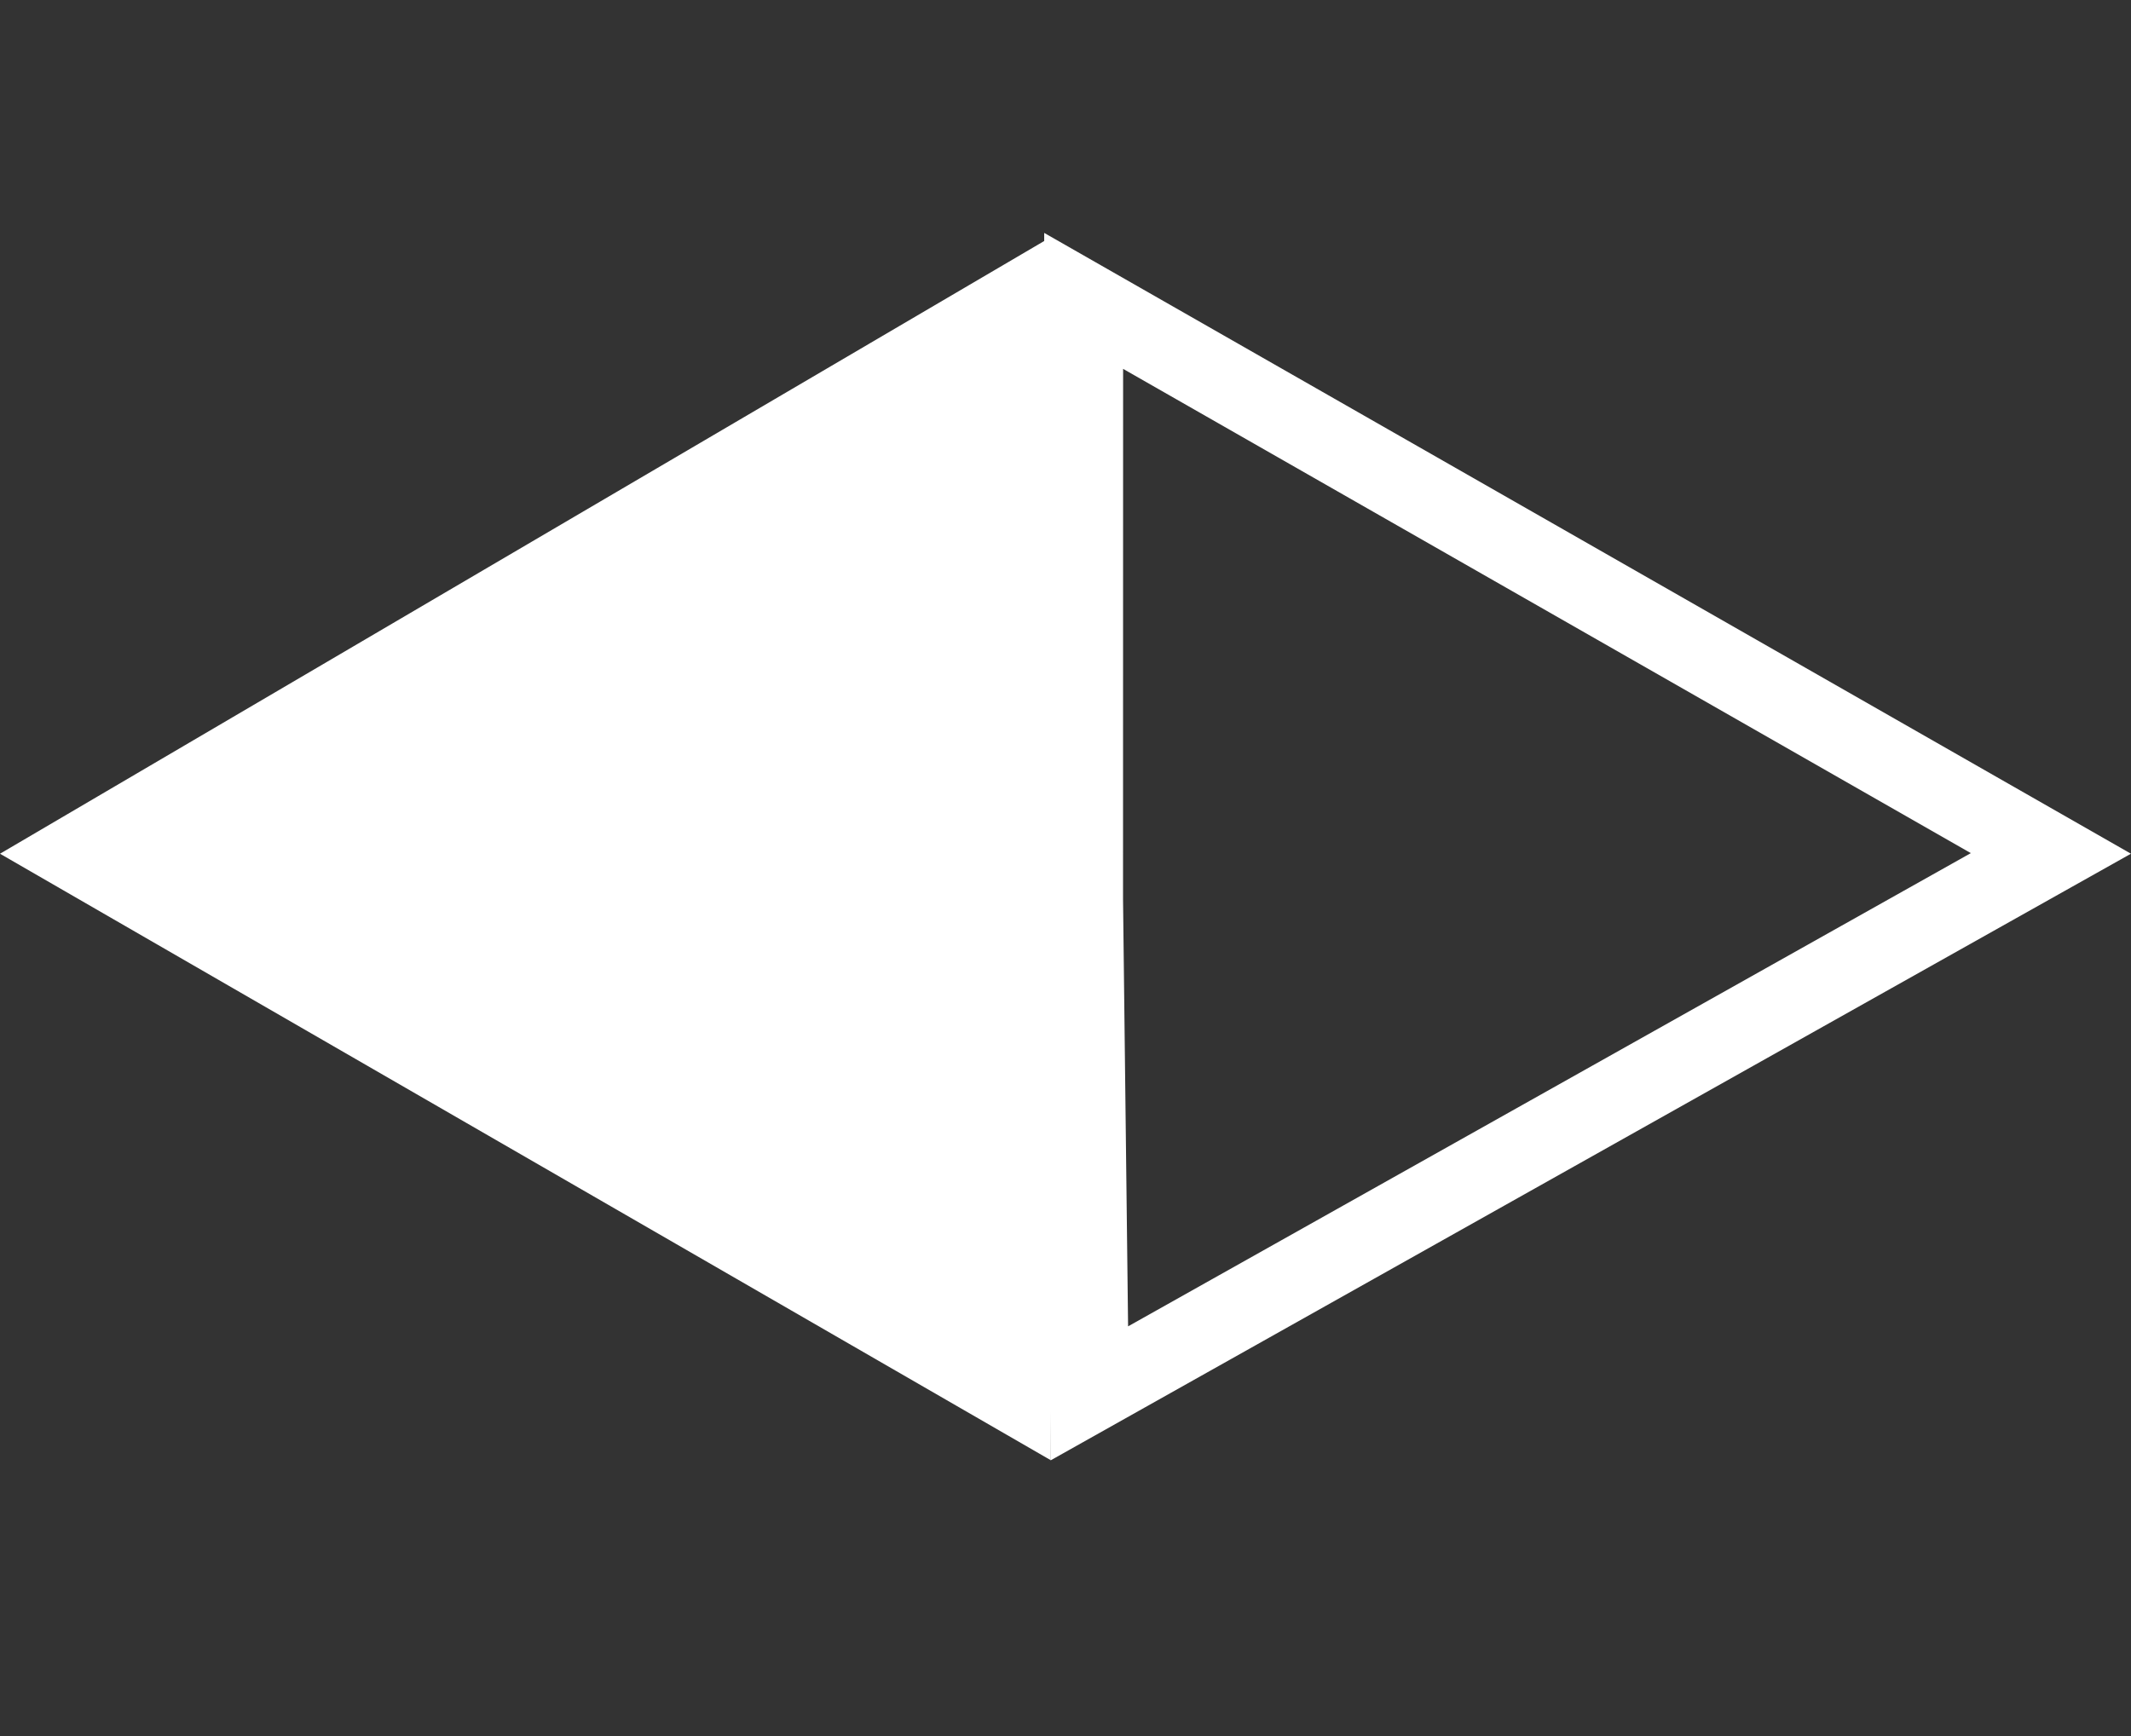 <svg width="27" height="22" viewBox="0 0 27 22" fill="none" xmlns="http://www.w3.org/2000/svg">
<rect x="0" y="0" width="27" height="22" fill="#333333" stroke="none"/>
<path d="M0 10.819L13.314 3.005L13.314 10.819L13.314 18.505L0 10.819Z" fill="white"/>
<path d="M13.803 17.657L13.729 11.4L13.73 3.813L25.985 10.815L13.803 17.657Z" stroke="white"/>
</svg>
